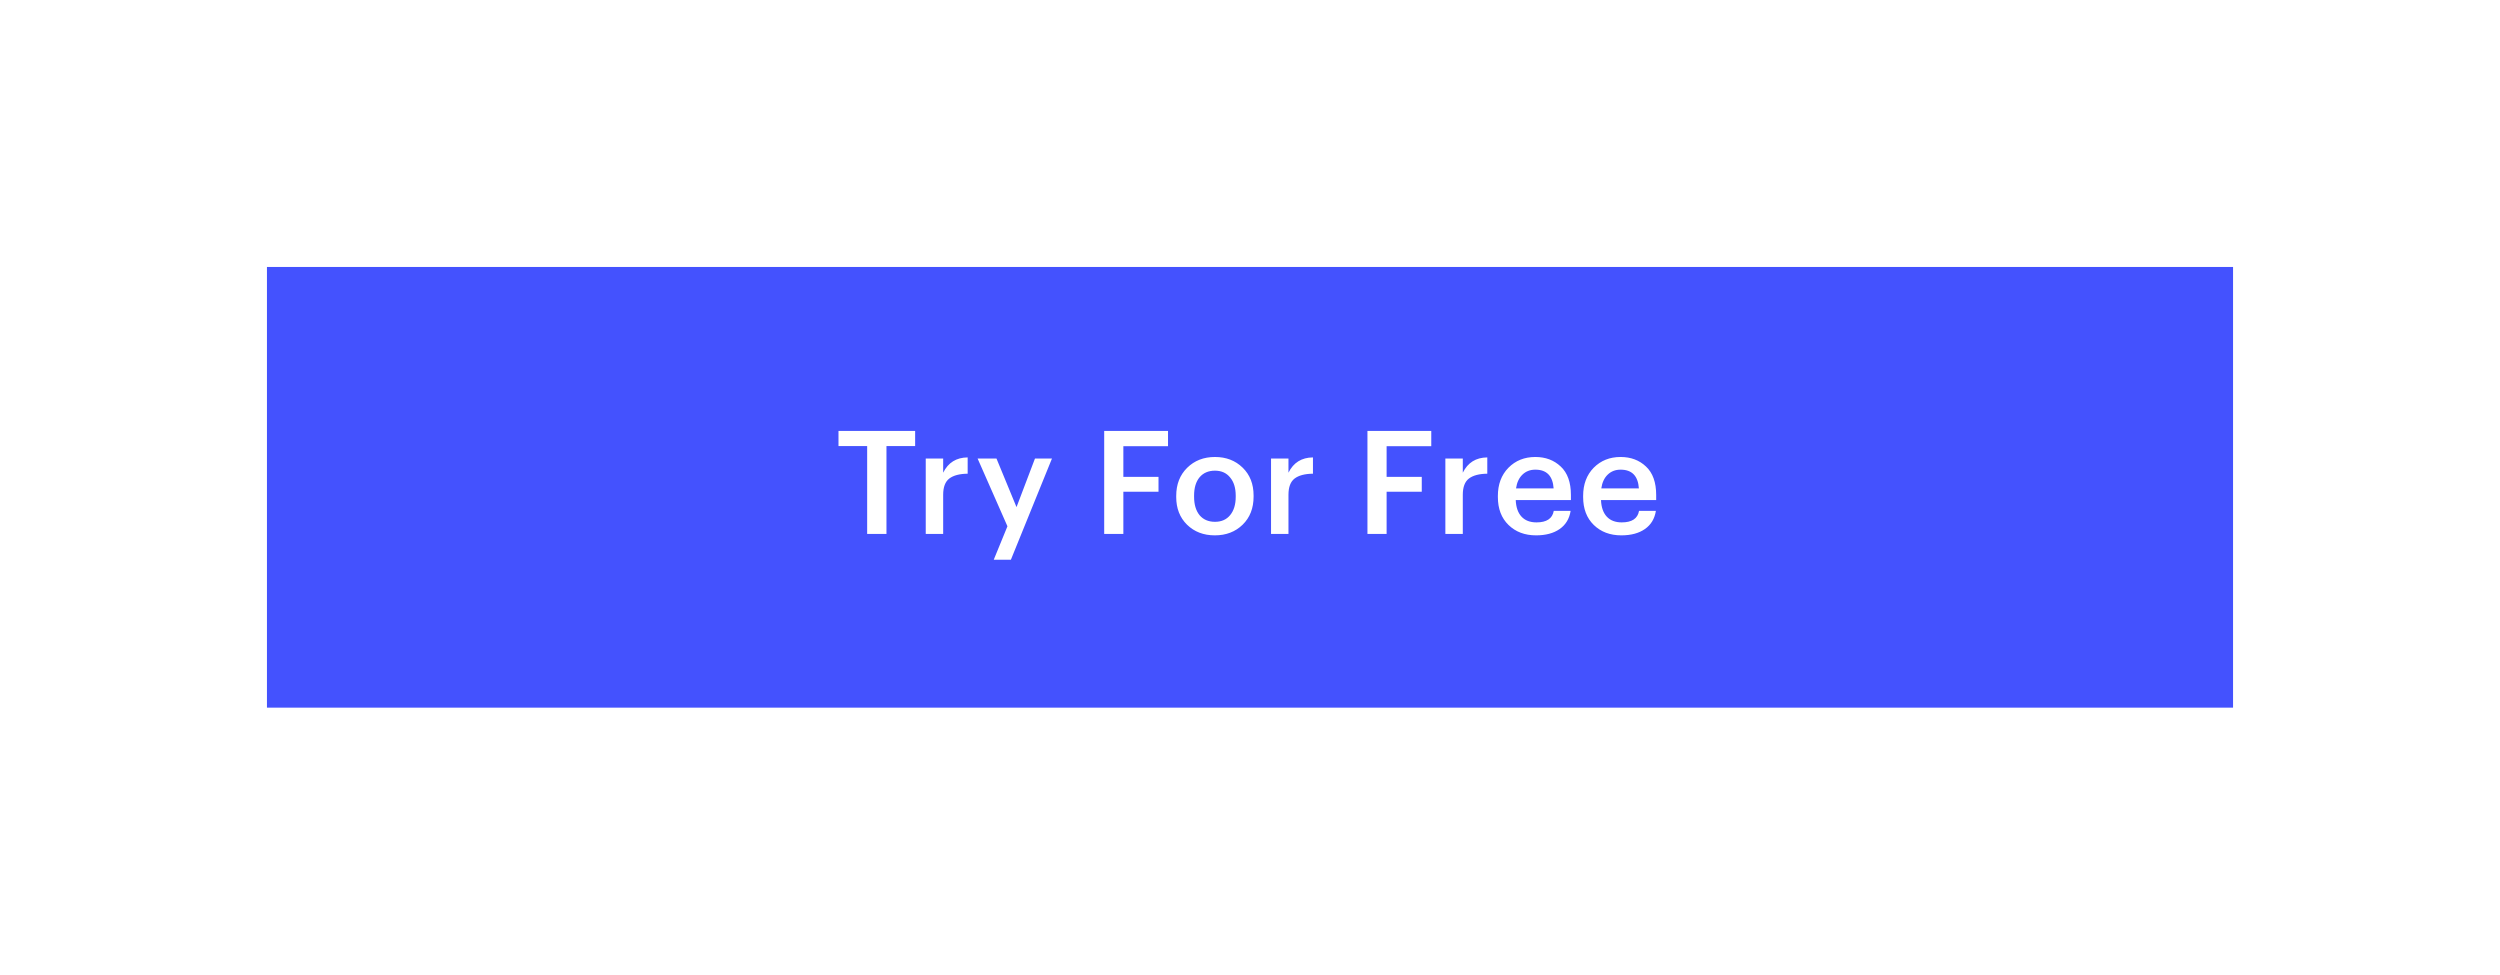 <svg width="295" height="115" viewBox="0 0 295 115" fill="none" xmlns="http://www.w3.org/2000/svg">
<g filter="url(#filter0_d_62_2877)">
<rect width="232" height="52" transform="translate(31.5 27.502)" fill="#4452FE"/>
<path d="M102.325 59.002V48.632H98.942V46.847H107.986V48.632H104.603V59.002H102.325ZM109.237 59.002V50.111H111.294V51.777C111.884 50.587 112.847 49.986 114.184 49.975V51.896C113.221 51.907 112.496 52.1 112.008 52.474C111.532 52.848 111.294 53.483 111.294 54.378V59.002H109.237ZM117.263 62.045L118.878 58.101L115.359 50.111H117.586L119.949 55.84L122.125 50.111H124.131L119.286 62.045H117.263ZM130.295 59.002V46.847H137.826V48.649H132.556V52.27H136.704V54.021H132.556V59.002H130.295ZM143.367 57.574C144.126 57.574 144.721 57.313 145.152 56.792C145.594 56.259 145.815 55.534 145.815 54.616V54.497C145.815 53.579 145.594 52.859 145.152 52.338C144.721 51.805 144.126 51.539 143.367 51.539C142.596 51.539 141.99 51.8 141.548 52.321C141.117 52.842 140.902 53.562 140.902 54.48V54.616C140.902 55.534 141.117 56.259 141.548 56.792C141.99 57.313 142.596 57.574 143.367 57.574ZM146.631 57.914C145.77 58.753 144.676 59.172 143.35 59.172C142.024 59.172 140.93 58.753 140.069 57.914C139.219 57.075 138.794 55.987 138.794 54.65V54.514C138.794 53.154 139.225 52.049 140.086 51.199C140.947 50.349 142.041 49.924 143.367 49.924C144.682 49.924 145.77 50.343 146.631 51.182C147.492 52.021 147.923 53.114 147.923 54.463V54.599C147.923 55.97 147.492 57.075 146.631 57.914ZM149.982 59.002V50.111H152.039V51.777C152.628 50.587 153.591 49.986 154.929 49.975V51.896C153.965 51.907 153.24 52.1 152.753 52.474C152.277 52.848 152.039 53.483 152.039 54.378V59.002H149.982ZM161.359 59.002V46.847H168.89V48.649H163.62V52.27H167.768V54.021H163.62V59.002H161.359ZM170.553 59.002V50.111H172.61V51.777C173.2 50.587 174.163 49.986 175.5 49.975V51.896C174.537 51.907 173.812 52.1 173.324 52.474C172.848 52.848 172.61 53.483 172.61 54.378V59.002H170.553ZM181.254 59.172C179.928 59.172 178.846 58.764 178.007 57.948C177.168 57.132 176.749 56.033 176.749 54.65V54.514C176.749 53.154 177.163 52.049 177.99 51.199C178.829 50.349 179.888 49.924 181.169 49.924C182.37 49.924 183.368 50.298 184.161 51.046C184.966 51.794 185.368 52.916 185.368 54.412V55.007H178.857C178.891 55.857 179.118 56.509 179.537 56.962C179.956 57.415 180.546 57.642 181.305 57.642C182.506 57.642 183.186 57.189 183.345 56.282H185.334C185.187 57.211 184.756 57.925 184.042 58.424C183.328 58.923 182.399 59.172 181.254 59.172ZM178.891 53.63H183.328C183.226 52.157 182.506 51.42 181.169 51.42C180.557 51.42 180.047 51.618 179.639 52.015C179.242 52.4 178.993 52.939 178.891 53.63ZM191.315 59.172C189.989 59.172 188.907 58.764 188.068 57.948C187.23 57.132 186.81 56.033 186.81 54.65V54.514C186.81 53.154 187.224 52.049 188.051 51.199C188.89 50.349 189.95 49.924 191.23 49.924C192.432 49.924 193.429 50.298 194.222 51.046C195.027 51.794 195.429 52.916 195.429 54.412V55.007H188.918C188.952 55.857 189.179 56.509 189.598 56.962C190.018 57.415 190.607 57.642 191.366 57.642C192.568 57.642 193.248 57.189 193.406 56.282H195.395C195.248 57.211 194.817 57.925 194.103 58.424C193.389 58.923 192.46 59.172 191.315 59.172ZM188.952 53.63H193.389C193.287 52.157 192.568 51.42 191.23 51.42C190.618 51.42 190.108 51.618 189.7 52.015C189.304 52.4 189.054 52.939 188.952 53.63Z" fill="white"/>
</g>
<defs>
<filter id="filter0_d_62_2877" x="0.5" y="0.502" width="294" height="114" filterUnits="userSpaceOnUse" color-interpolation-filters="sRGB">
<feFlood flood-opacity="0" result="BackgroundImageFix"/>
<feColorMatrix in="SourceAlpha" type="matrix" values="0 0 0 0 0 0 0 0 0 0 0 0 0 0 0 0 0 0 127 0" result="hardAlpha"/>
<feOffset dy="4"/>
<feGaussianBlur stdDeviation="15.5"/>
<feColorMatrix type="matrix" values="0 0 0 0 0 0 0 0 0 0 0 0 0 0 0 0 0 0 0.15 0"/>
<feBlend mode="normal" in2="BackgroundImageFix" result="effect1_dropShadow_62_2877"/>
<feBlend mode="normal" in="SourceGraphic" in2="effect1_dropShadow_62_2877" result="shape"/>
</filter>
</defs>
</svg>
